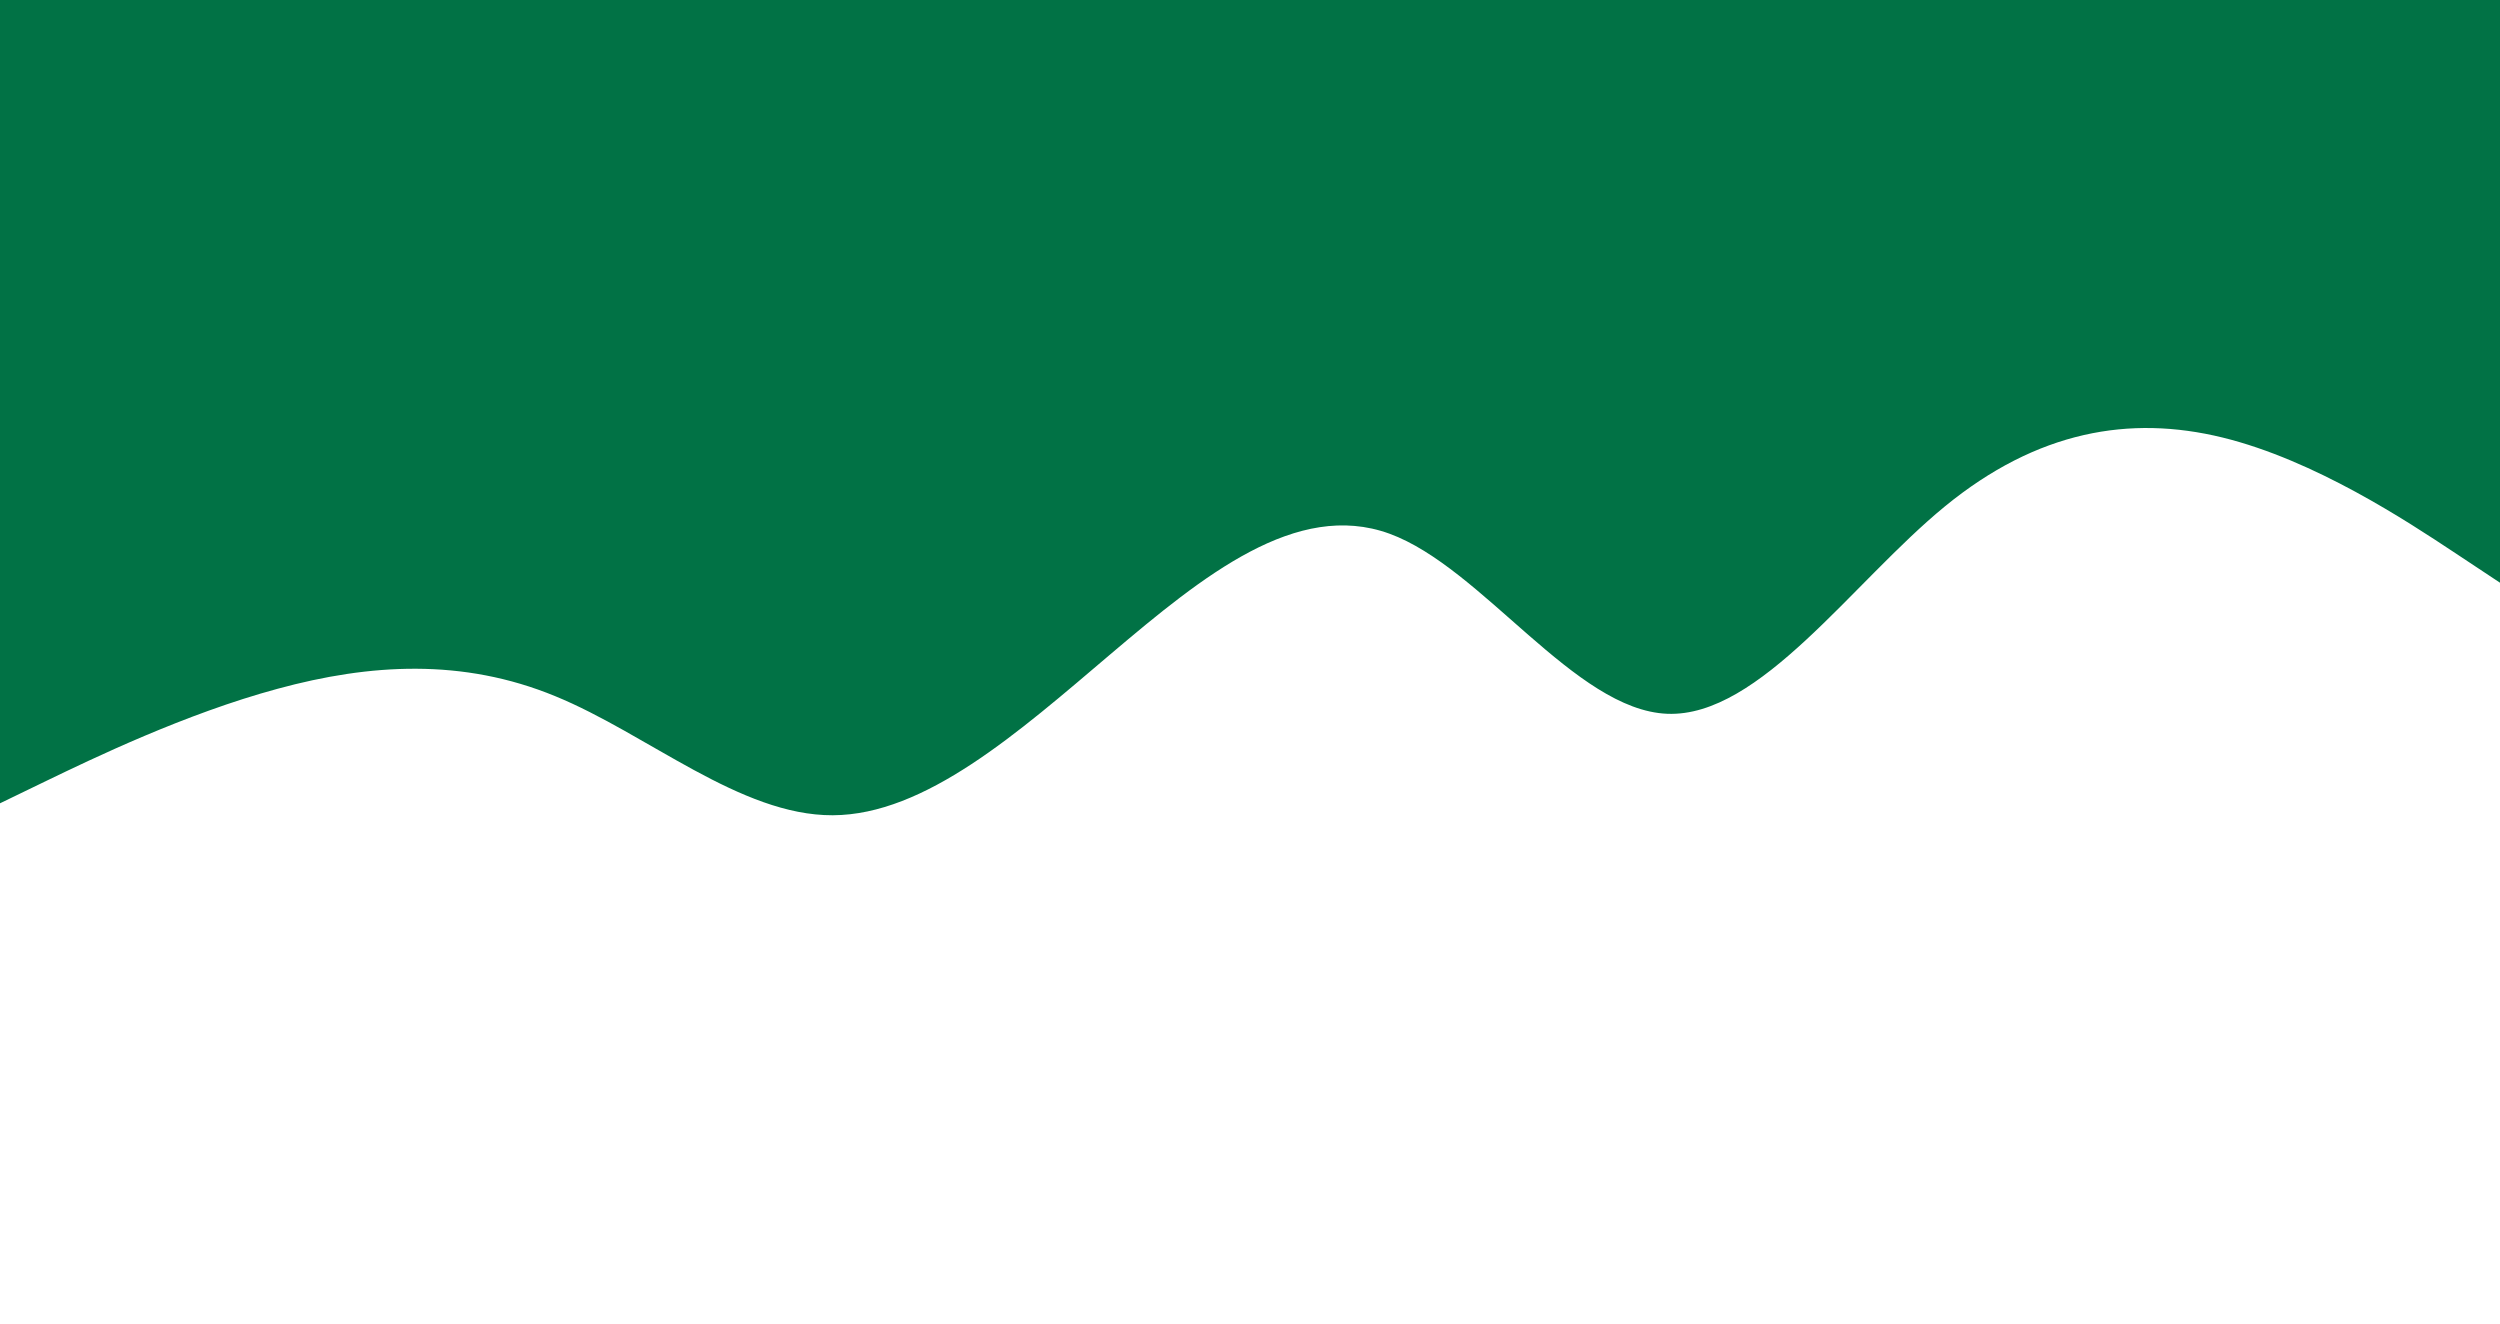 <svg id="visual" viewBox="0 0 1360 720" width="1360" height="720" xmlns="http://www.w3.org/2000/svg" xmlns:xlink="http://www.w3.org/1999/xlink" version="1.1"><rect x="0" y="0" width="1360" height="720" fill="#ffffff"></rect><path d="M0 437L25.2 424.8C50.3 412.7 100.7 388.3 151 374.7C201.3 361 251.7 358 302 378.7C352.3 399.3 402.7 443.7 453 443.5C503.3 443.3 553.7 398.7 604.2 355.8C654.7 313 705.3 272 755.8 290.3C806.3 308.7 856.7 386.3 907 388.3C957.3 390.3 1007.7 316.7 1058 275.5C1108.3 234.3 1158.7 225.7 1209 238C1259.3 250.3 1309.7 283.7 1334.8 300.3L1360 317L1360 0L1334.8 0C1309.7 0 1259.3 0 1209 0C1158.7 0 1108.3 0 1058 0C1007.7 0 957.3 0 907 0C856.7 0 806.3 0 755.8 0C705.3 0 654.7 0 604.2 0C553.7 0 503.3 0 453 0C402.7 0 352.3 0 302 0C251.7 0 201.3 0 151 0C100.7 0 50.3 0 25.2 0L0 0Z" fill="#017245" stroke-linecap="round" stroke-linejoin="miter"></path></svg>